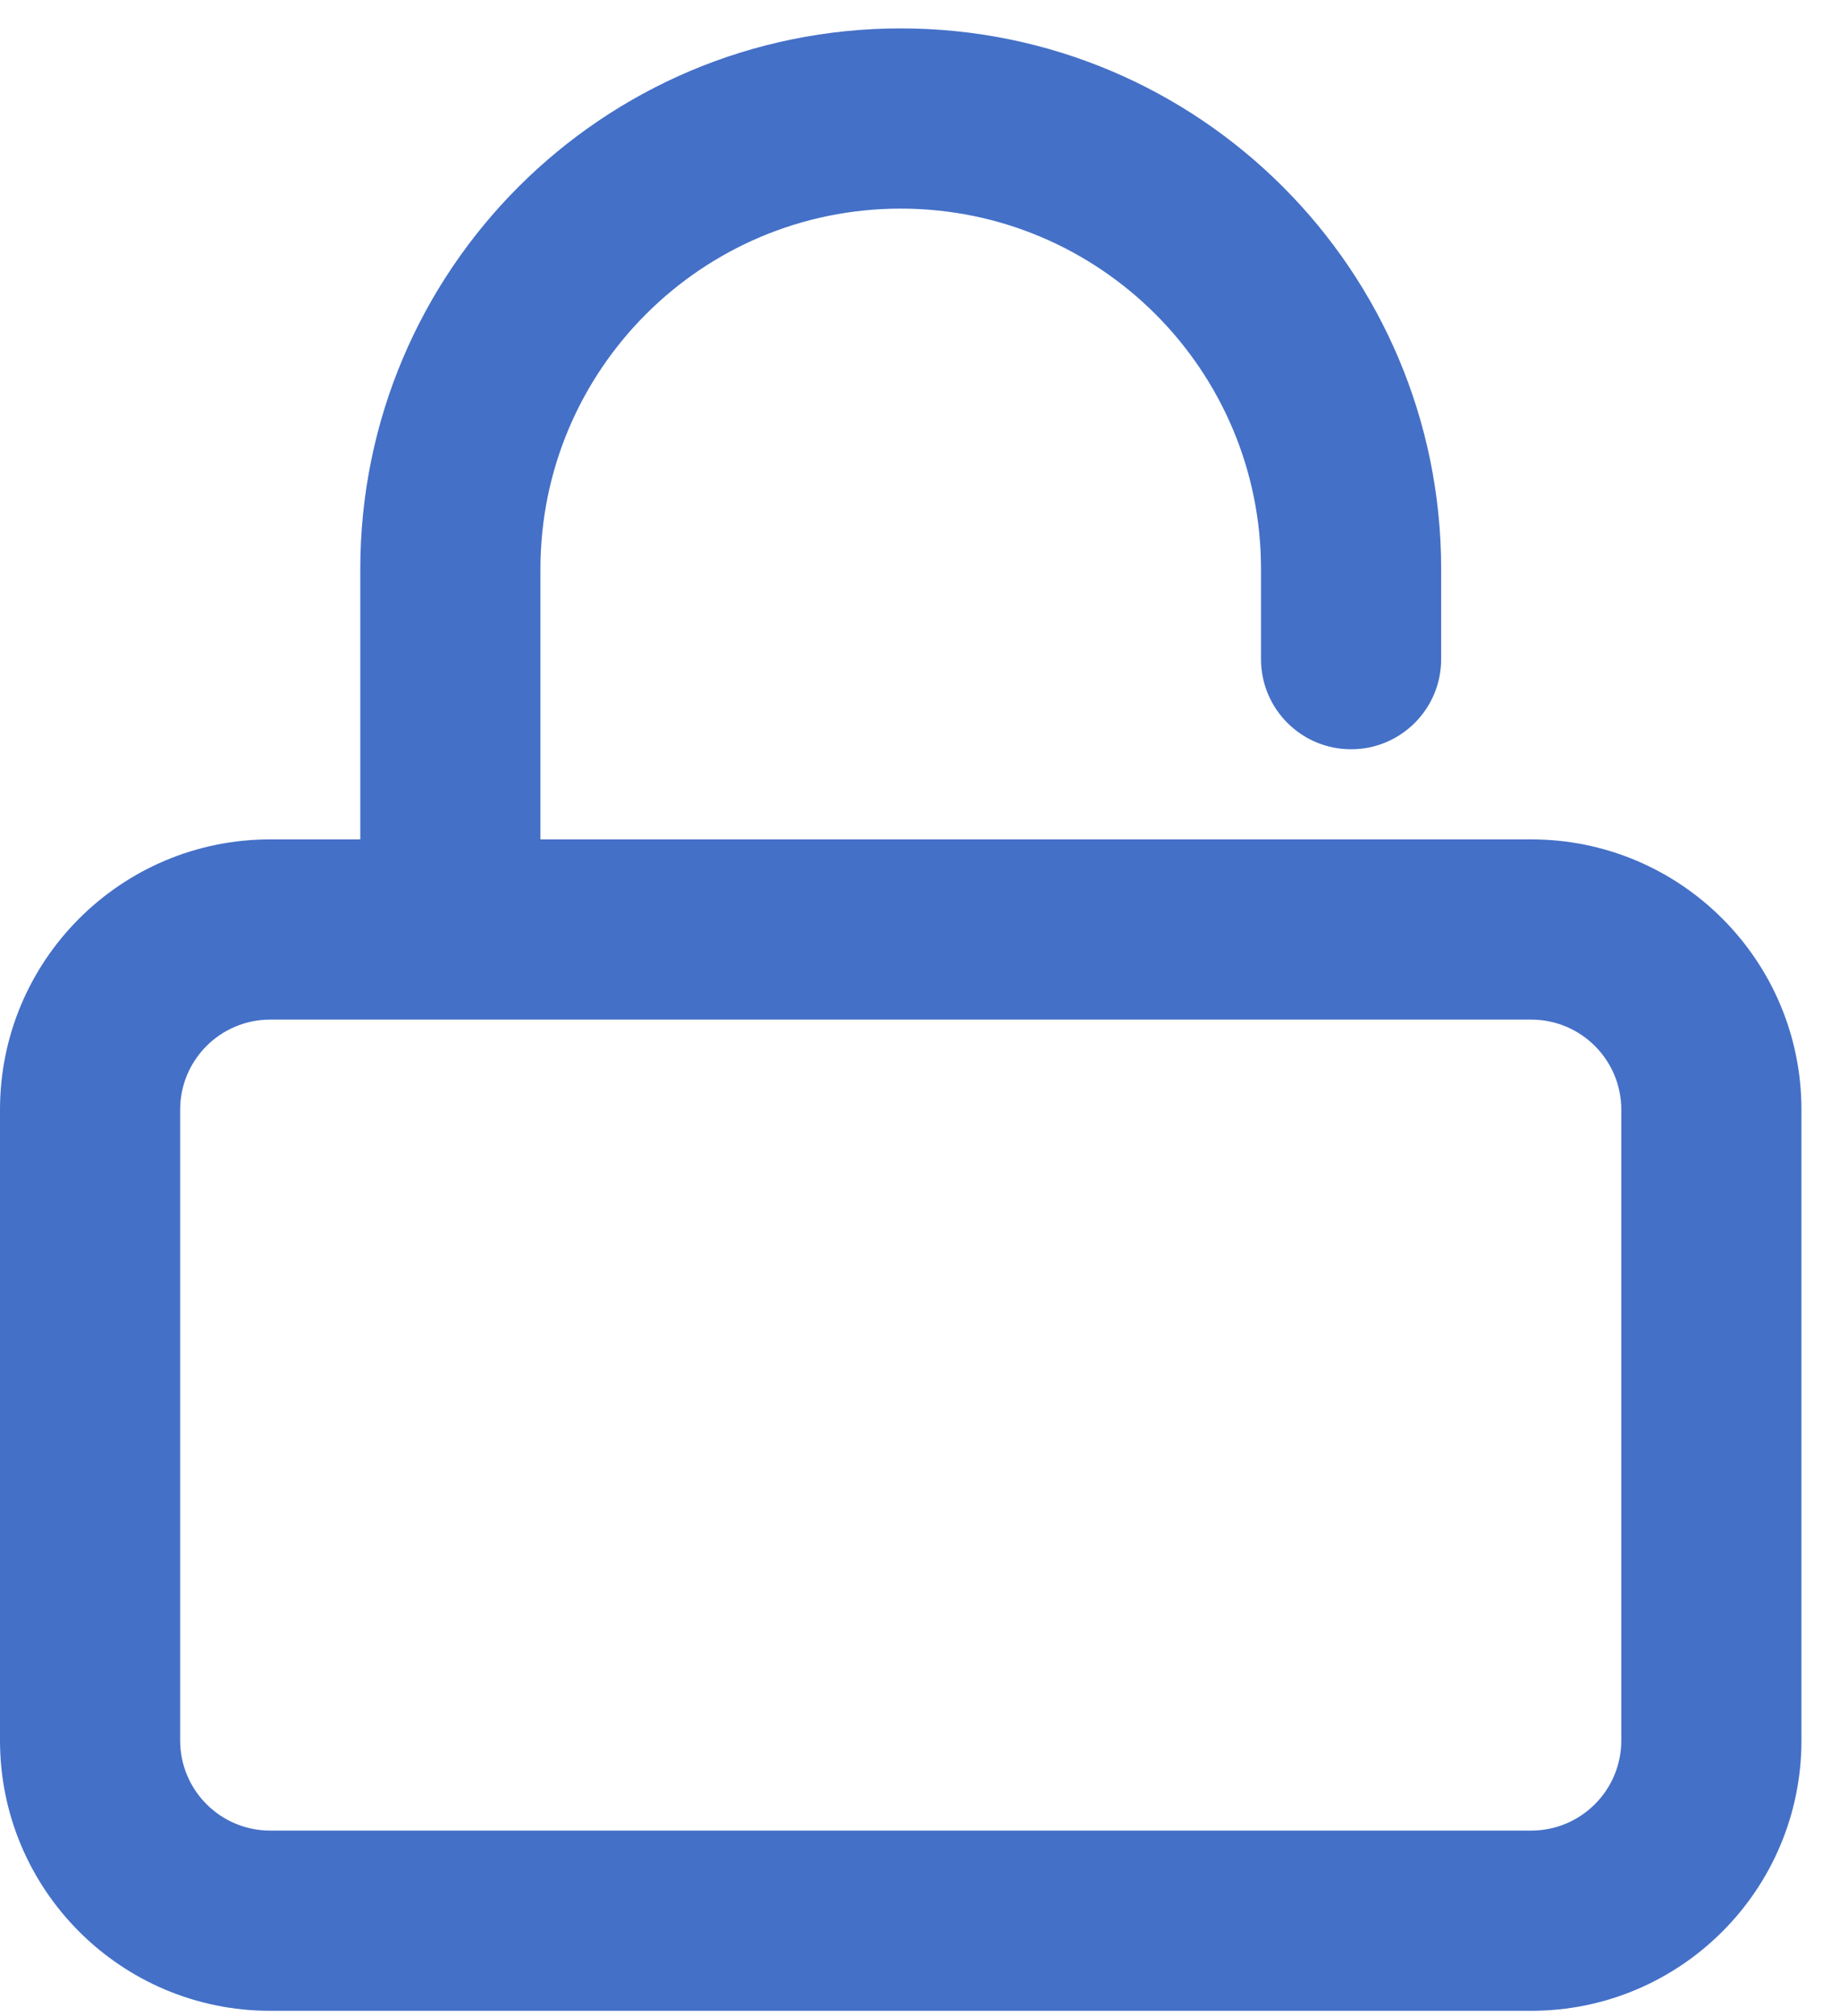 <svg width="42" height="46" viewBox="0 0 42 46" fill="none" xmlns="http://www.w3.org/2000/svg">
<path fill-rule="evenodd" clip-rule="evenodd" d="M12.336 12.984C12.336 8.442 16.018 4.76 20.56 4.76C25.102 4.76 28.784 8.442 28.784 12.984V15.04C28.784 16.175 29.704 17.096 30.84 17.096C31.976 17.096 32.896 16.175 32.896 15.04V12.984C32.896 6.171 27.373 0.648 20.56 0.648C13.747 0.648 8.224 6.171 8.224 12.984V19.152H6.168C2.762 19.152 0 21.913 0 25.32V39.712C0 43.118 2.762 45.88 6.168 45.88H34.952C38.358 45.88 41.12 43.118 41.12 39.712V25.32C41.12 21.913 38.358 19.152 34.952 19.152H12.336V12.984ZM10.28 23.264H6.168C5.032 23.264 4.112 24.184 4.112 25.32V39.712C4.112 40.847 5.032 41.768 6.168 41.768H34.952C36.087 41.768 37.008 40.847 37.008 39.712V25.32C37.008 24.184 36.087 23.264 34.952 23.264H10.28Z" fill="#4470C7"/>
</svg>
